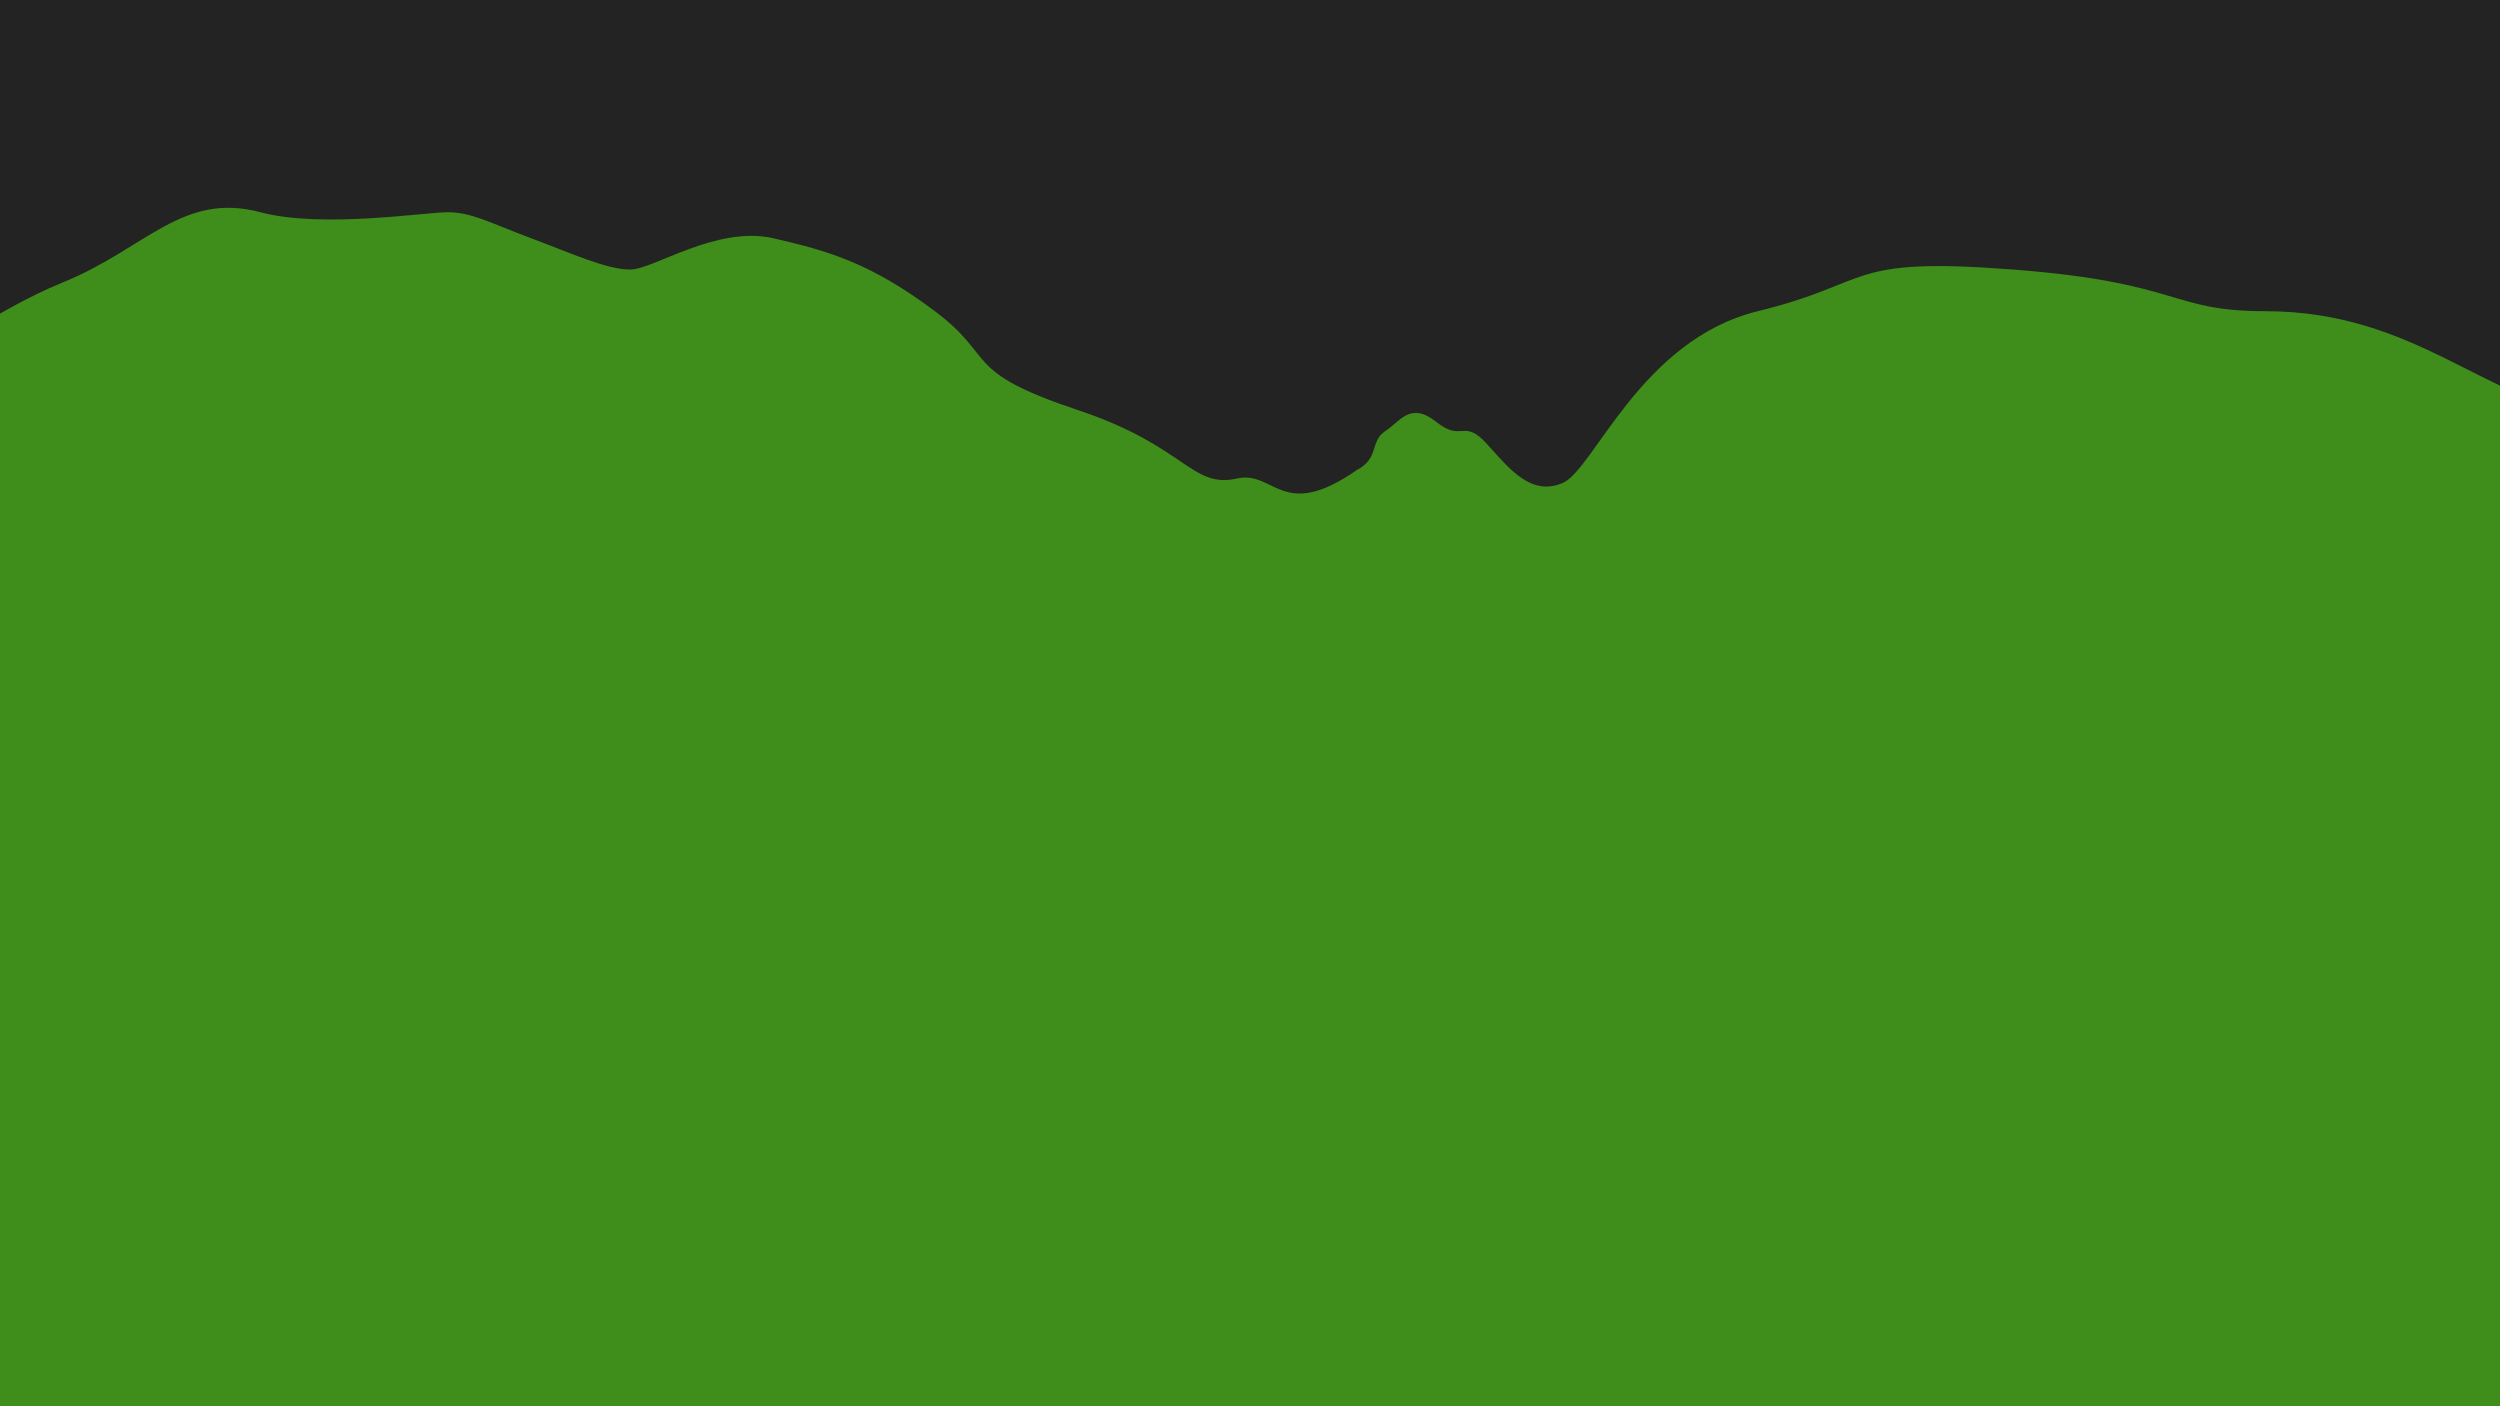 <svg width="1920" height="1080" viewBox="0 0 1920 1080" fill="none" xmlns="http://www.w3.org/2000/svg">
<rect x="0" y="0" width="1920" height="1080" fill="#333333" stroke="none"/>
<g clip-path="url(#clip0)">
<rect width="1920" height="1080" fill="white"/>
<rect width="1920" height="1080" fill="#232323"/>
<path d="M48 217C-3.2 237.8 -62.667 280.333 -86 299L-50 1107L1950 1125L2010 729C1997.33 579 2041.6 318.2 1984 315C1912 311 1856 239 1740 239C1665.78 239 1676 217 1546 207C1416 197 1440 217 1350 239C1260 261 1224 361 1200 371C1176 381 1160 361 1142 341C1124 321 1123 340 1103 324C1083 308 1075 324 1064 331C1051.93 338.683 1059.5 352 1042 361C984.5 401 979 361 950 367.5C914.872 375.374 911 342.667 828 315C738 285 766 275 718 239C670 203 638 193 594 183C550 173 502 207 484 207C466 207 440 195 408 183C376 171 362 163 344 163C326 163 247.019 175.538 200 163C140 147 112 191 48 217Z" fill="#3F8D1A"/>
</g>
<defs>
<clipPath id="clip0">
<rect width="1920" height="1080" fill="white"/>
</clipPath>
</defs>
</svg>
